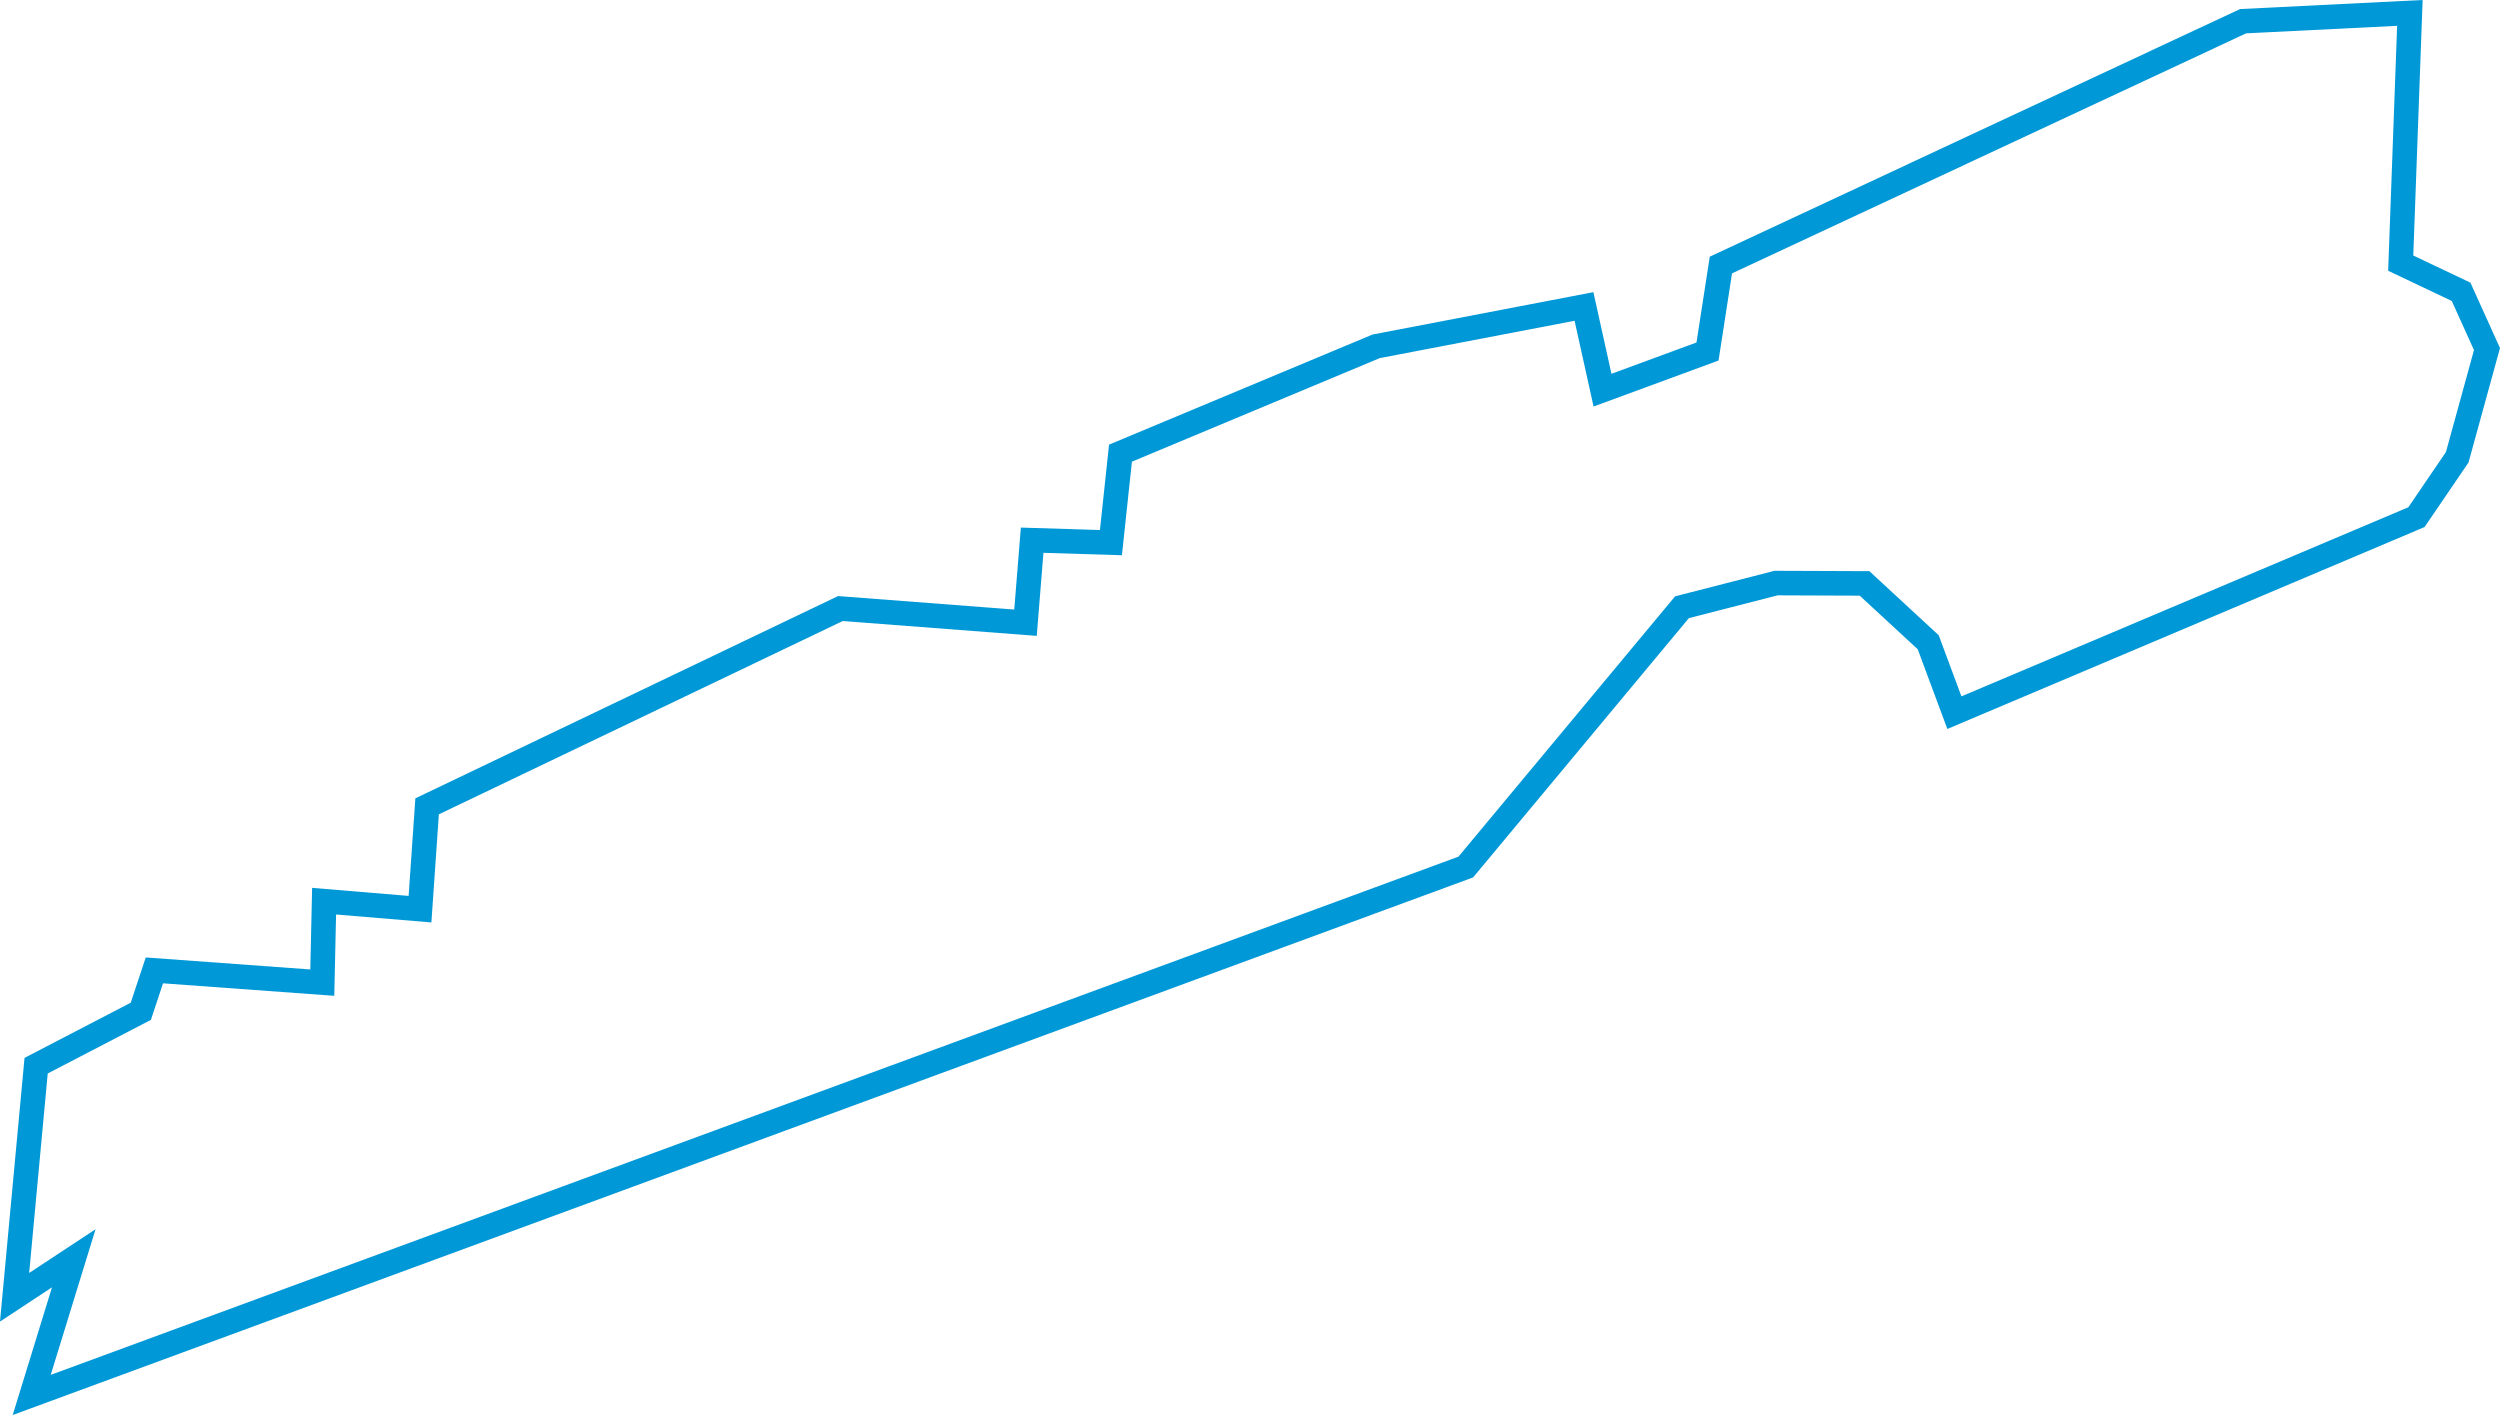 <?xml version="1.0" encoding="UTF-8"?>
<svg width="203.723px" height="115.309px" viewBox="0 0 203.723 115.309" version="1.1" xmlns="http://www.w3.org/2000/svg" xmlns:xlink="http://www.w3.org/1999/xlink">
    <g id="Pickering" stroke="none" stroke-width="1" fill="none" fill-rule="evenodd">
        <g id="Pickering" transform="translate(-9.419, -61.856)" stroke="#0098D6" stroke-width="2">
            <polygon points="12.363 148.697 20.894 144.265 22 140.932 35.682 141.93 35.829 135.292 43.645 135.944 44.224 127.563 77.903 111.446 92.986 112.6 93.528 105.877 99.948 106.074 100.726 98.783 121.558 90.078 138.497 86.83 140.006 93.65 148.563 90.5 149.653 83.454 192.207 63.584 205.798 62.908 205.052 83.3 209.971 85.634 212.081 90.301 209.656 99.119 206.334 103.998 168.68 119.931 166.548 114.193 161.36 109.398 154.15 109.37 146.483 111.339 128.865 132.51 12.003 175.529 15.432 164.391 10.607 167.569"></polygon>
        </g>
    </g>
</svg>